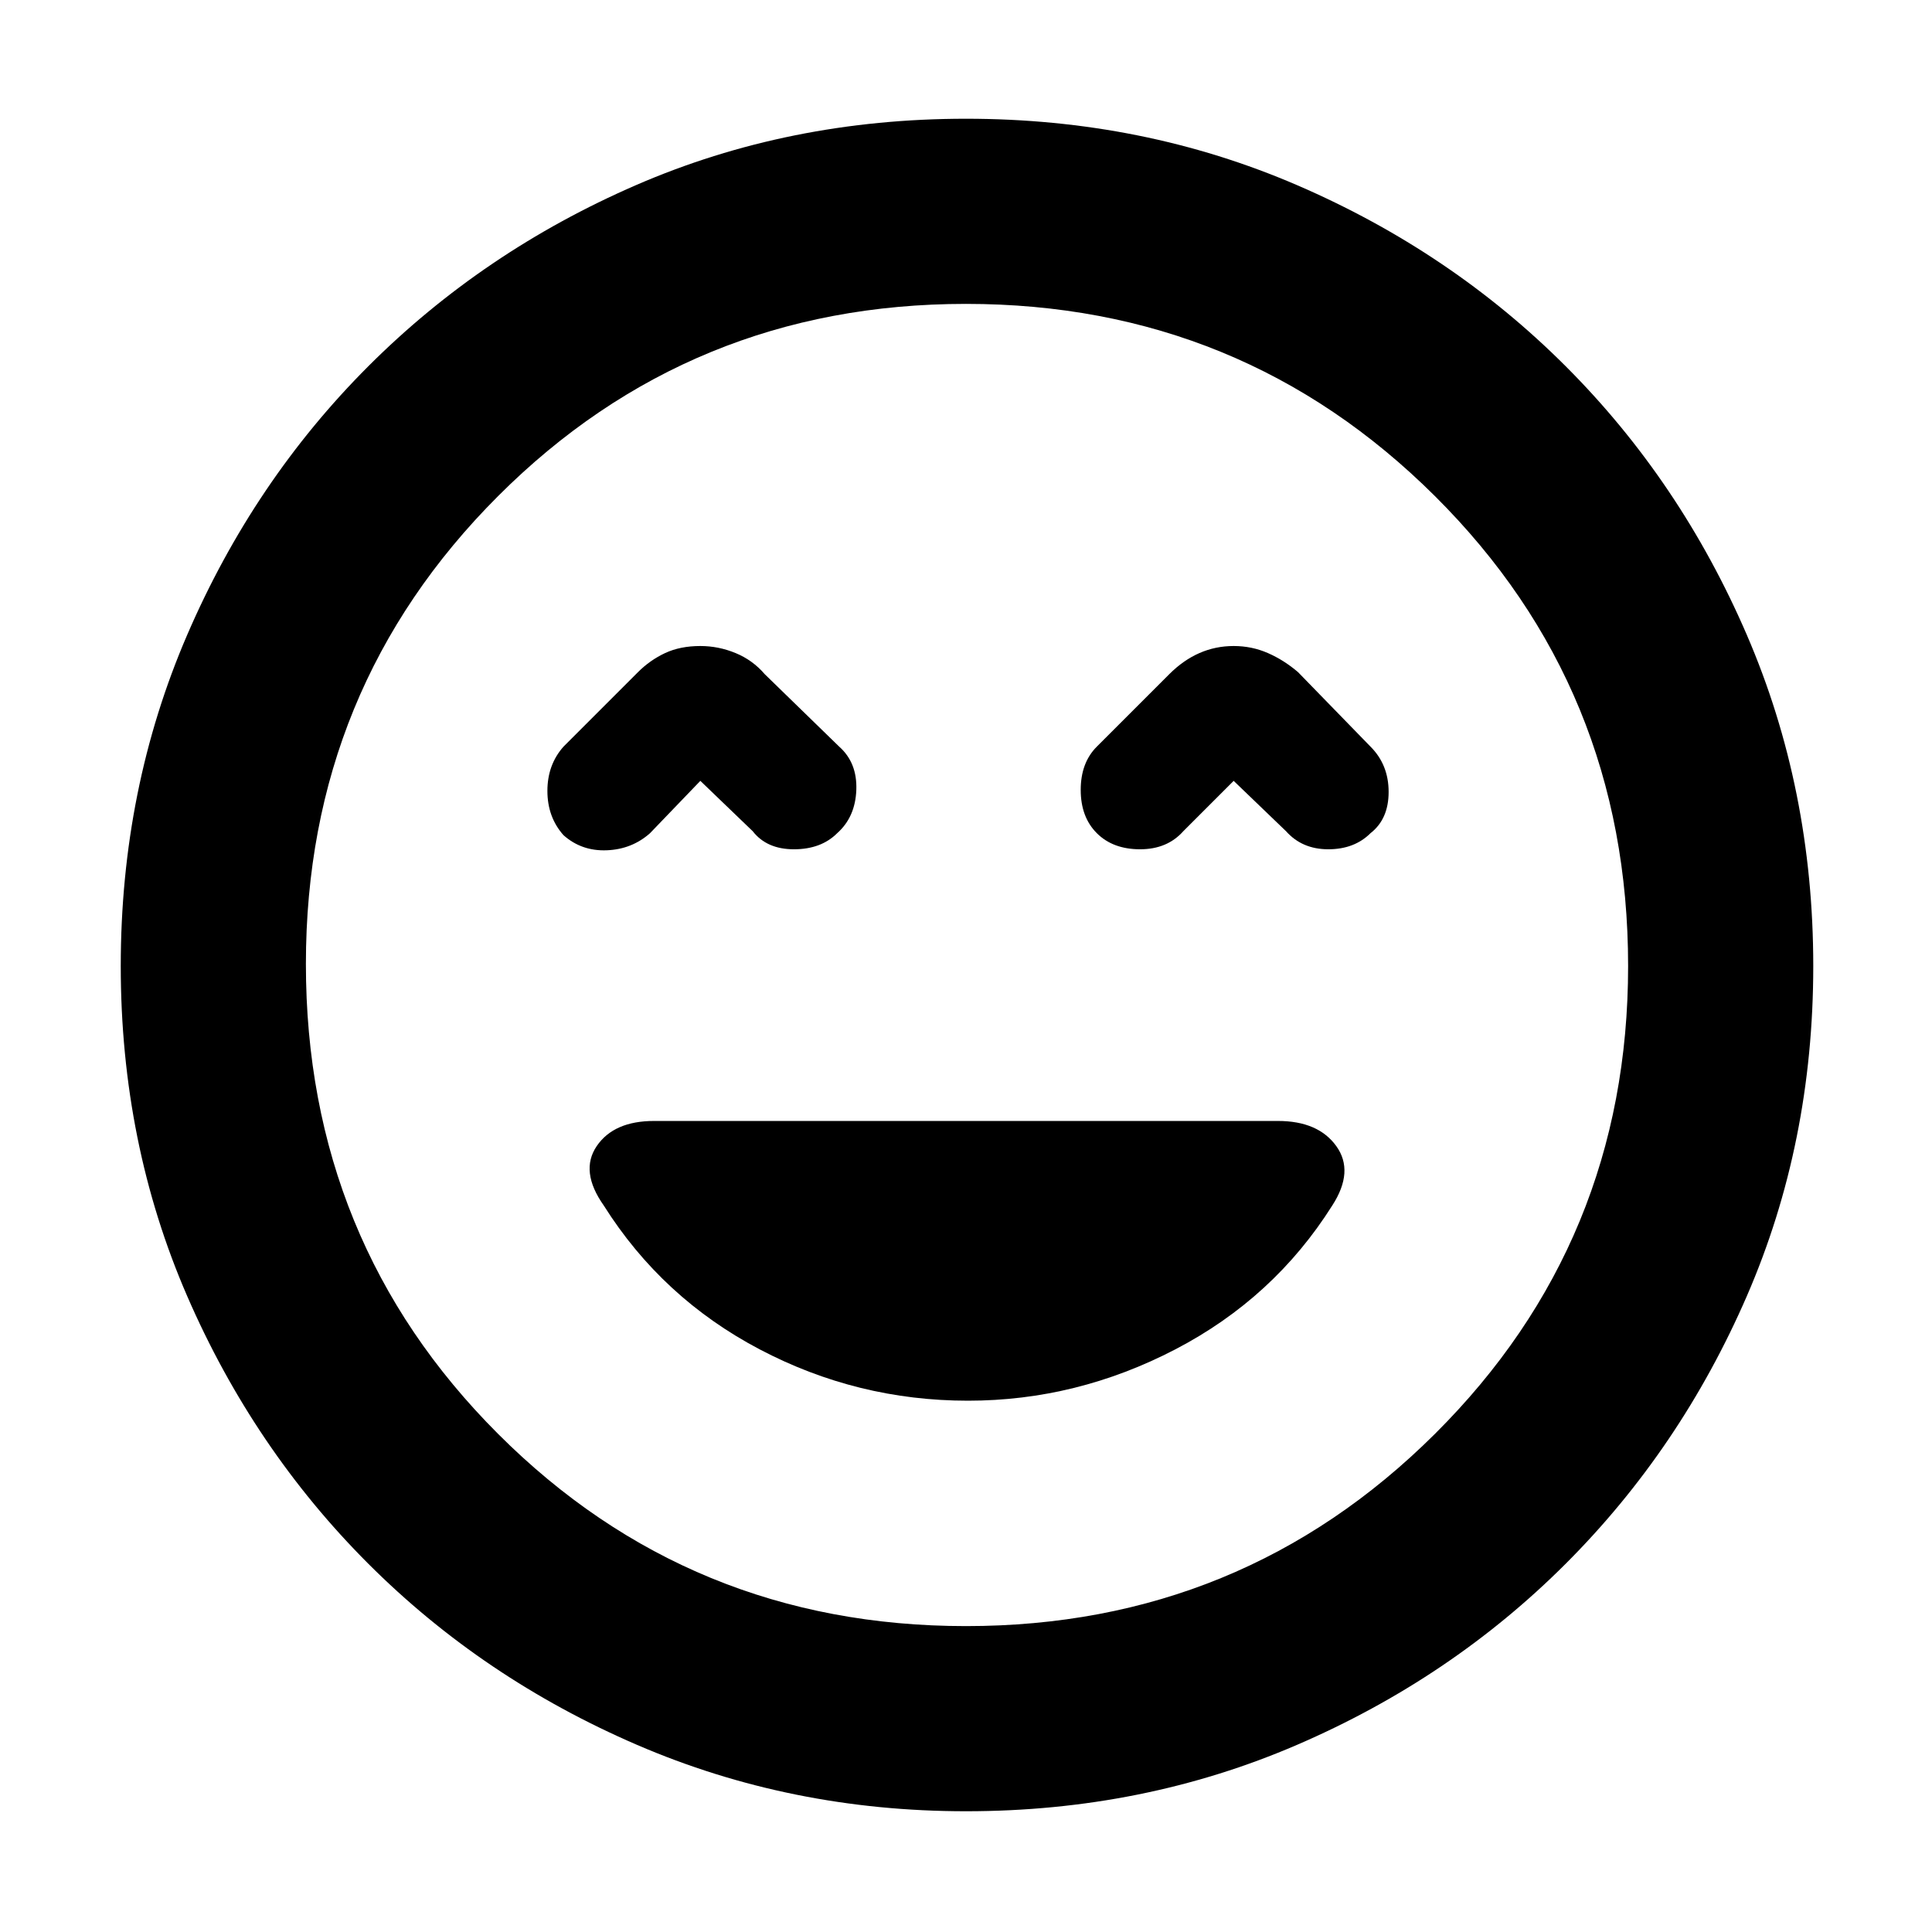 <svg xmlns="http://www.w3.org/2000/svg" height="48" width="48"><path d="M14 20.75q.45.4 1.075.375.625-.025 1.075-.425l1.25-1.3 1.3 1.25q.35.45 1.025.45.675 0 1.075-.4.45-.4.475-1.075.025-.675-.425-1.075L19 16.75q-.3-.35-.725-.525-.425-.175-.875-.175-.5 0-.875.175t-.675.475L14 18.55q-.4.45-.4 1.1 0 .65.4 1.1Zm13.25-.05q.4.4 1.075.4.675 0 1.075-.45l1.25-1.25 1.3 1.25q.4.45 1.05.45t1.05-.4q.45-.35.45-1.025 0-.675-.45-1.125l-1.8-1.85q-.35-.3-.75-.475t-.85-.175q-.45 0-.85.175-.4.175-.75.525l-1.8 1.8q-.4.4-.4 1.075 0 .675.4 1.075ZM24 45q-4.35 0-8.175-1.65Q12 41.7 9.15 38.85 6.3 36 4.65 32.2 3 28.4 3 24q0-4.4 1.65-8.225Q6.3 11.95 9.15 9.1 12 6.25 15.8 4.6q3.8-1.65 8.2-1.65 4.4 0 8.225 1.65Q36.05 6.25 38.9 9.1q2.85 2.85 4.5 6.675Q45.05 19.6 45.05 24q0 4.4-1.65 8.2-1.65 3.8-4.5 6.65-2.85 2.85-6.675 4.5Q28.4 45 24 45Zm0-21Zm0 16.4q6.85 0 11.65-4.775 4.8-4.775 4.8-11.625 0-6.9-4.8-11.675T24 7.55q-6.85 0-11.625 4.775T7.6 23.95q0 6.9 4.775 11.675T24 40.4Zm.05-5.6q2.7 0 5.15-1.275t3.9-3.575q.55-.85.1-1.475-.45-.625-1.45-.625h-15.5q-1 0-1.425.625-.425.625.175 1.475 1.45 2.3 3.875 3.575Q21.3 34.8 24.05 34.8Z"/></svg>